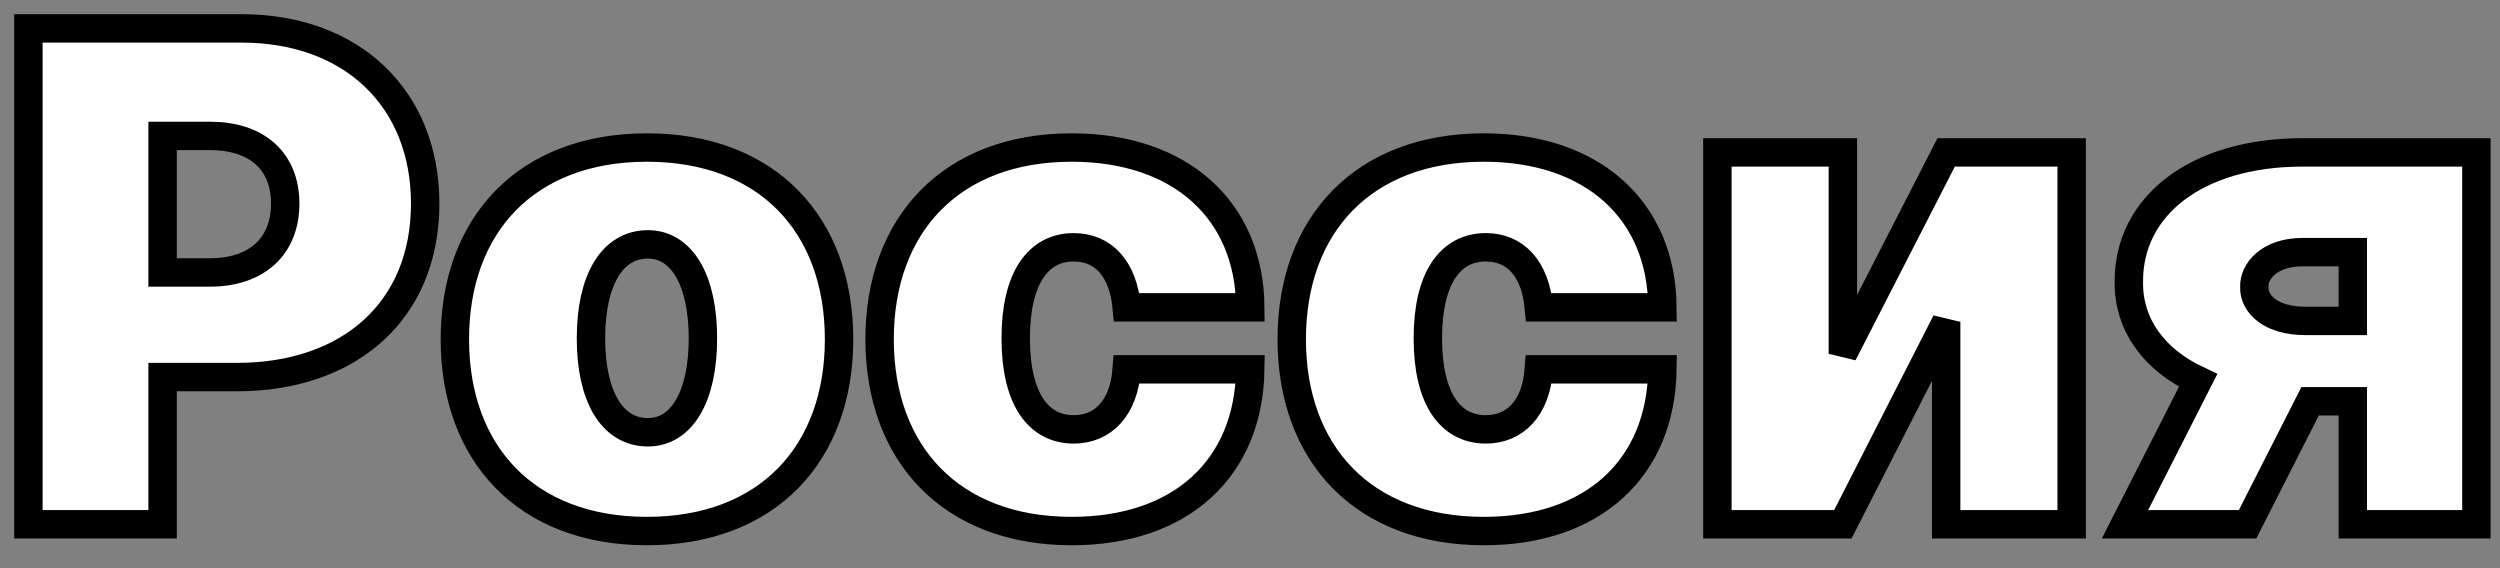 <svg width="88" height="20" viewBox="0 0 88 20" fill="none" xmlns="http://www.w3.org/2000/svg">
<rect x="0" y="0" width="88" height="20" fill="#808080" stroke="none"/>
<path d="M1 18.454H5.723V13.273H8.34C12.307 13.273 14.966 10.929 14.966 7.17C14.966 3.455 12.375 1 8.51 1H1V18.454ZM5.723 9.591V4.784H7.388C9.045 4.784 10.039 5.67 10.039 7.17C10.039 8.662 9.045 9.591 7.388 9.591H5.723Z" fill="white"/>
<path d="M22.773 18.693C27.02 18.693 29.535 15.966 29.535 11.943C29.535 7.92 27.02 5.193 22.773 5.193C18.525 5.193 16.011 7.92 16.011 11.943C16.011 15.966 18.525 18.693 22.773 18.693ZM22.807 15.216C21.549 15.216 20.802 13.963 20.802 11.909C20.802 9.855 21.549 8.602 22.807 8.602C23.996 8.602 24.743 9.855 24.743 11.909C24.743 13.963 23.996 15.216 22.807 15.216Z" fill="white"/>
<path d="M37.724 18.693C41.589 18.693 43.959 16.469 44.01 13H39.661C39.559 14.372 38.82 15.114 37.792 15.114C36.56 15.114 35.753 14.057 35.753 11.909C35.753 9.761 36.56 8.705 37.792 8.705C38.828 8.705 39.533 9.446 39.661 10.818H44.01C43.984 7.409 41.563 5.193 37.724 5.193C33.476 5.193 30.962 7.92 30.962 11.943C30.962 15.966 33.476 18.693 37.724 18.693Z" fill="white"/>
<path d="M52.231 18.693C56.096 18.693 58.466 16.469 58.517 13H54.168C54.066 14.372 53.327 15.114 52.299 15.114C51.067 15.114 50.26 14.057 50.26 11.909C50.26 9.761 51.067 8.705 52.299 8.705C53.335 8.705 54.04 9.446 54.168 10.818H58.517C58.492 7.409 56.071 5.193 52.231 5.193C47.983 5.193 45.469 7.92 45.469 11.943C45.469 15.966 47.983 18.693 52.231 18.693Z" fill="white"/>
<path d="M64.869 12.454V5.364H60.452V18.454H64.869L68.505 11.329V18.454H72.923V5.364H68.505L64.869 12.454Z" fill="white"/>
<path d="M82.819 18.454H87.169V5.364H81.052C77.289 5.364 74.91 7.273 74.936 9.932C74.919 11.423 75.811 12.659 77.374 13.392L74.8 18.454H79.115L81.316 14.125H82.819V18.454ZM82.819 11.296H81.154C79.905 11.296 79.328 10.682 79.353 10.102C79.328 9.557 79.871 8.875 81.052 8.875H82.819V11.296Z" fill="white"/>
<path d="M1 18.454H5.723V13.273H8.34C12.307 13.273 14.966 10.929 14.966 7.17C14.966 3.455 12.375 1 8.51 1H1V18.454ZM5.723 9.591V4.784H7.388C9.045 4.784 10.039 5.67 10.039 7.17C10.039 8.662 9.045 9.591 7.388 9.591H5.723Z" fill="white"/>
<path d="M22.773 18.693C27.02 18.693 29.535 15.966 29.535 11.943C29.535 7.92 27.02 5.193 22.773 5.193C18.525 5.193 16.011 7.92 16.011 11.943C16.011 15.966 18.525 18.693 22.773 18.693ZM22.807 15.216C21.549 15.216 20.802 13.963 20.802 11.909C20.802 9.855 21.549 8.602 22.807 8.602C23.996 8.602 24.743 9.855 24.743 11.909C24.743 13.963 23.996 15.216 22.807 15.216Z" fill="white"/>
<path d="M37.724 18.693C41.589 18.693 43.959 16.469 44.01 13H39.661C39.559 14.372 38.82 15.114 37.792 15.114C36.56 15.114 35.753 14.057 35.753 11.909C35.753 9.761 36.56 8.705 37.792 8.705C38.828 8.705 39.533 9.446 39.661 10.818H44.01C43.984 7.409 41.563 5.193 37.724 5.193C33.476 5.193 30.962 7.92 30.962 11.943C30.962 15.966 33.476 18.693 37.724 18.693Z" fill="white"/>
<path d="M52.231 18.693C56.096 18.693 58.466 16.469 58.517 13H54.168C54.066 14.372 53.327 15.114 52.299 15.114C51.067 15.114 50.26 14.057 50.26 11.909C50.26 9.761 51.067 8.705 52.299 8.705C53.335 8.705 54.04 9.446 54.168 10.818H58.517C58.492 7.409 56.071 5.193 52.231 5.193C47.983 5.193 45.469 7.92 45.469 11.943C45.469 15.966 47.983 18.693 52.231 18.693Z" fill="white"/>
<path d="M64.869 12.454V5.364H60.452V18.454H64.869L68.505 11.329V18.454H72.923V5.364H68.505L64.869 12.454Z" fill="white"/>
<path d="M82.819 18.454H87.169V5.364H81.052C77.289 5.364 74.91 7.273 74.936 9.932C74.919 11.423 75.811 12.659 77.374 13.392L74.8 18.454H79.115L81.316 14.125H82.819V18.454ZM82.819 11.296H81.154C79.905 11.296 79.328 10.682 79.353 10.102C79.328 9.557 79.871 8.875 81.052 8.875H82.819V11.296Z" fill="white"/>
<path d="M1 18.454H5.723V13.273H8.34C12.307 13.273 14.966 10.929 14.966 7.17C14.966 3.455 12.375 1 8.51 1H1V18.454ZM5.723 9.591V4.784H7.388C9.045 4.784 10.039 5.67 10.039 7.17C10.039 8.662 9.045 9.591 7.388 9.591H5.723ZM22.773 18.693C27.02 18.693 29.535 15.966 29.535 11.943C29.535 7.92 27.02 5.193 22.773 5.193C18.525 5.193 16.011 7.92 16.011 11.943C16.011 15.966 18.525 18.693 22.773 18.693ZM22.807 15.216C21.549 15.216 20.802 13.963 20.802 11.909C20.802 9.855 21.549 8.602 22.807 8.602C23.996 8.602 24.743 9.855 24.743 11.909C24.743 13.963 23.996 15.216 22.807 15.216ZM37.724 18.693C41.589 18.693 43.959 16.469 44.01 13H39.661C39.559 14.372 38.82 15.114 37.792 15.114C36.56 15.114 35.753 14.057 35.753 11.909C35.753 9.761 36.56 8.705 37.792 8.705C38.828 8.705 39.533 9.446 39.661 10.818H44.01C43.984 7.409 41.563 5.193 37.724 5.193C33.476 5.193 30.962 7.92 30.962 11.943C30.962 15.966 33.476 18.693 37.724 18.693ZM52.231 18.693C56.096 18.693 58.466 16.469 58.517 13H54.168C54.066 14.372 53.327 15.114 52.299 15.114C51.067 15.114 50.26 14.057 50.26 11.909C50.26 9.761 51.067 8.705 52.299 8.705C53.335 8.705 54.04 9.446 54.168 10.818H58.517C58.492 7.409 56.071 5.193 52.231 5.193C47.983 5.193 45.469 7.92 45.469 11.943C45.469 15.966 47.983 18.693 52.231 18.693ZM64.869 12.454V5.364H60.452V18.454H64.869L68.505 11.329V18.454H72.923V5.364H68.505L64.869 12.454ZM82.819 18.454H87.169V5.364H81.052C77.289 5.364 74.91 7.273 74.936 9.932C74.919 11.423 75.811 12.659 77.374 13.392L74.8 18.454H79.115L81.316 14.125H82.819V18.454ZM82.819 11.296H81.154C79.905 11.296 79.328 10.682 79.353 10.102C79.328 9.557 79.871 8.875 81.052 8.875H82.819V11.296Z" stroke="black"/>
</svg>

